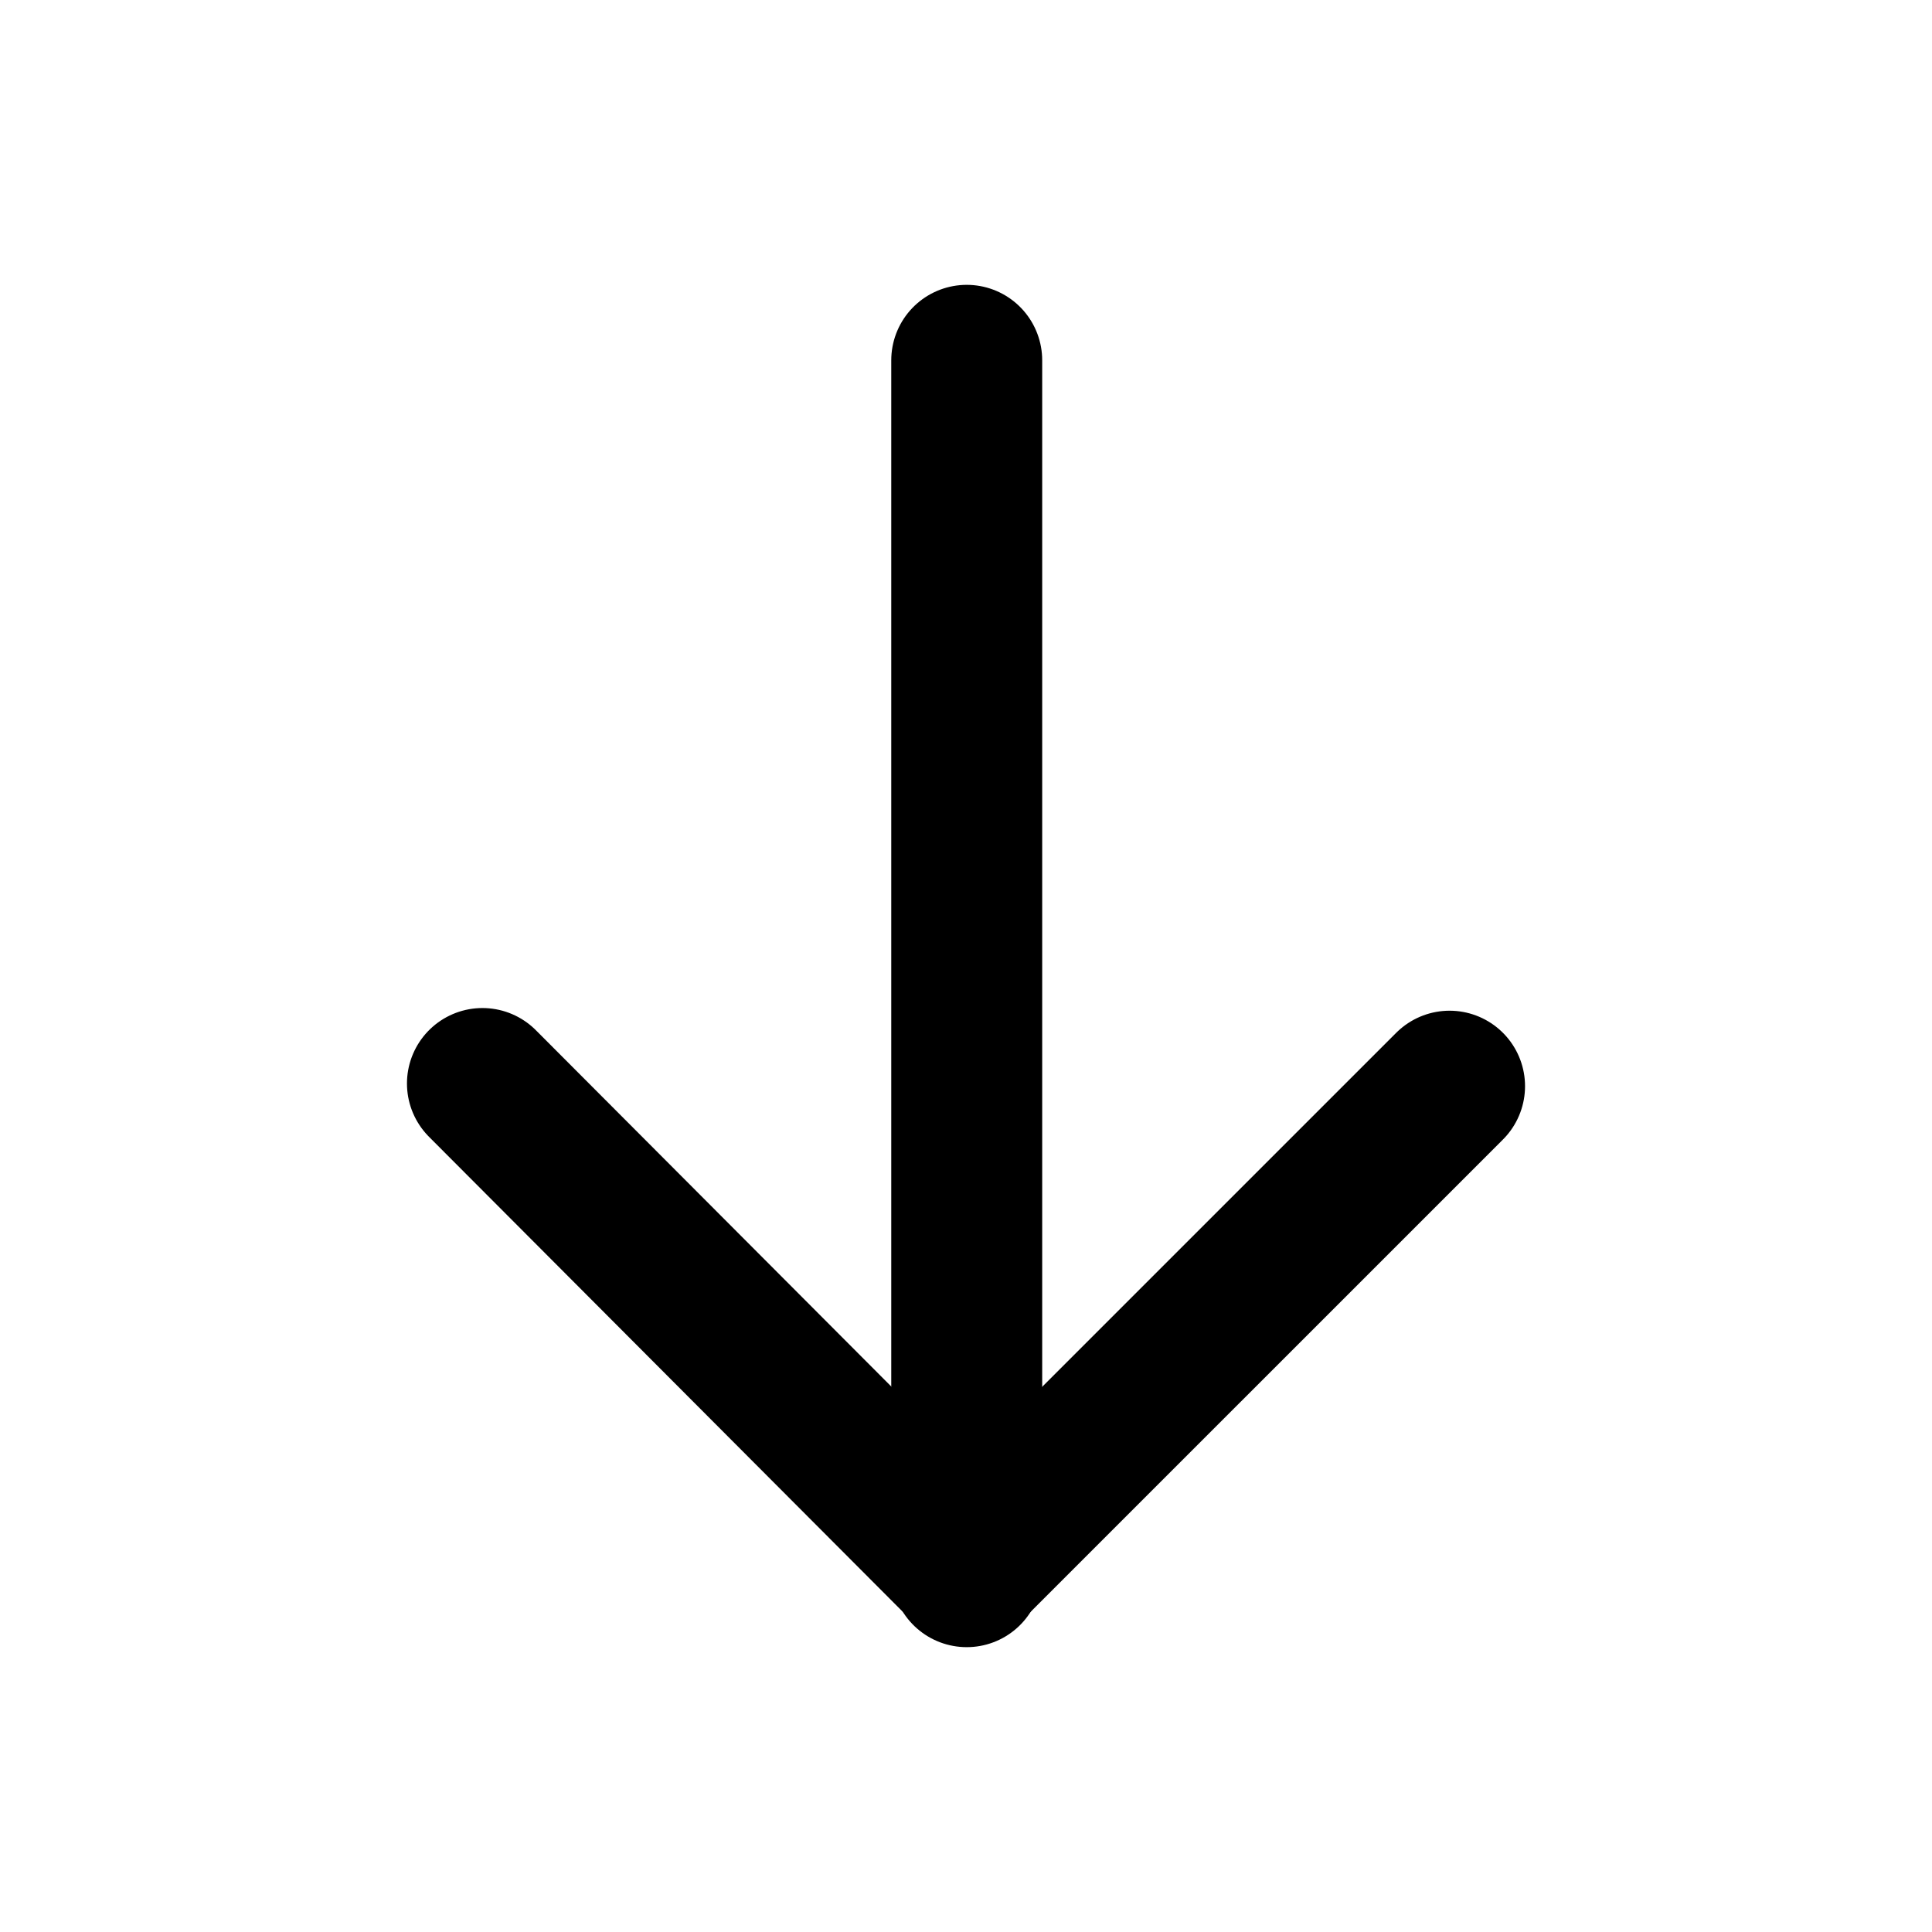 <?xml version="1.0" standalone="no"?>
<!DOCTYPE svg PUBLIC "-//W3C//DTD SVG 20010904//EN" "http://www.w3.org/TR/2001/REC-SVG-20010904/DTD/svg10.dtd">
<!-- Created using Krita: https://krita.org -->
<svg xmlns="http://www.w3.org/2000/svg" 
    xmlns:xlink="http://www.w3.org/1999/xlink"
    xmlns:krita="http://krita.org/namespaces/svg/krita"
    xmlns:sodipodi="http://sodipodi.sourceforge.net/DTD/sodipodi-0.dtd"
    width="184.32pt"
    height="184.32pt"
    viewBox="0 0 184.32 184.32">
<defs/>
<path id="shape0" transform="matrix(1 0 0 1 92.229 34.375)" fill="none" stroke="#000000" stroke-width="14.4" stroke-linecap="round" stroke-linejoin="round" d="M0 0L0 115.57" sodipodi:nodetypes="cc"/><path id="shape1" transform="matrix(1 0 0 1 46.026 103.37)" fill="none" stroke="#000000" stroke-width="14.4" stroke-linecap="round" stroke-linejoin="round" d="M92.268 0.255L46.202 46.32L0 0" sodipodi:nodetypes="ccc"/>
</svg>

